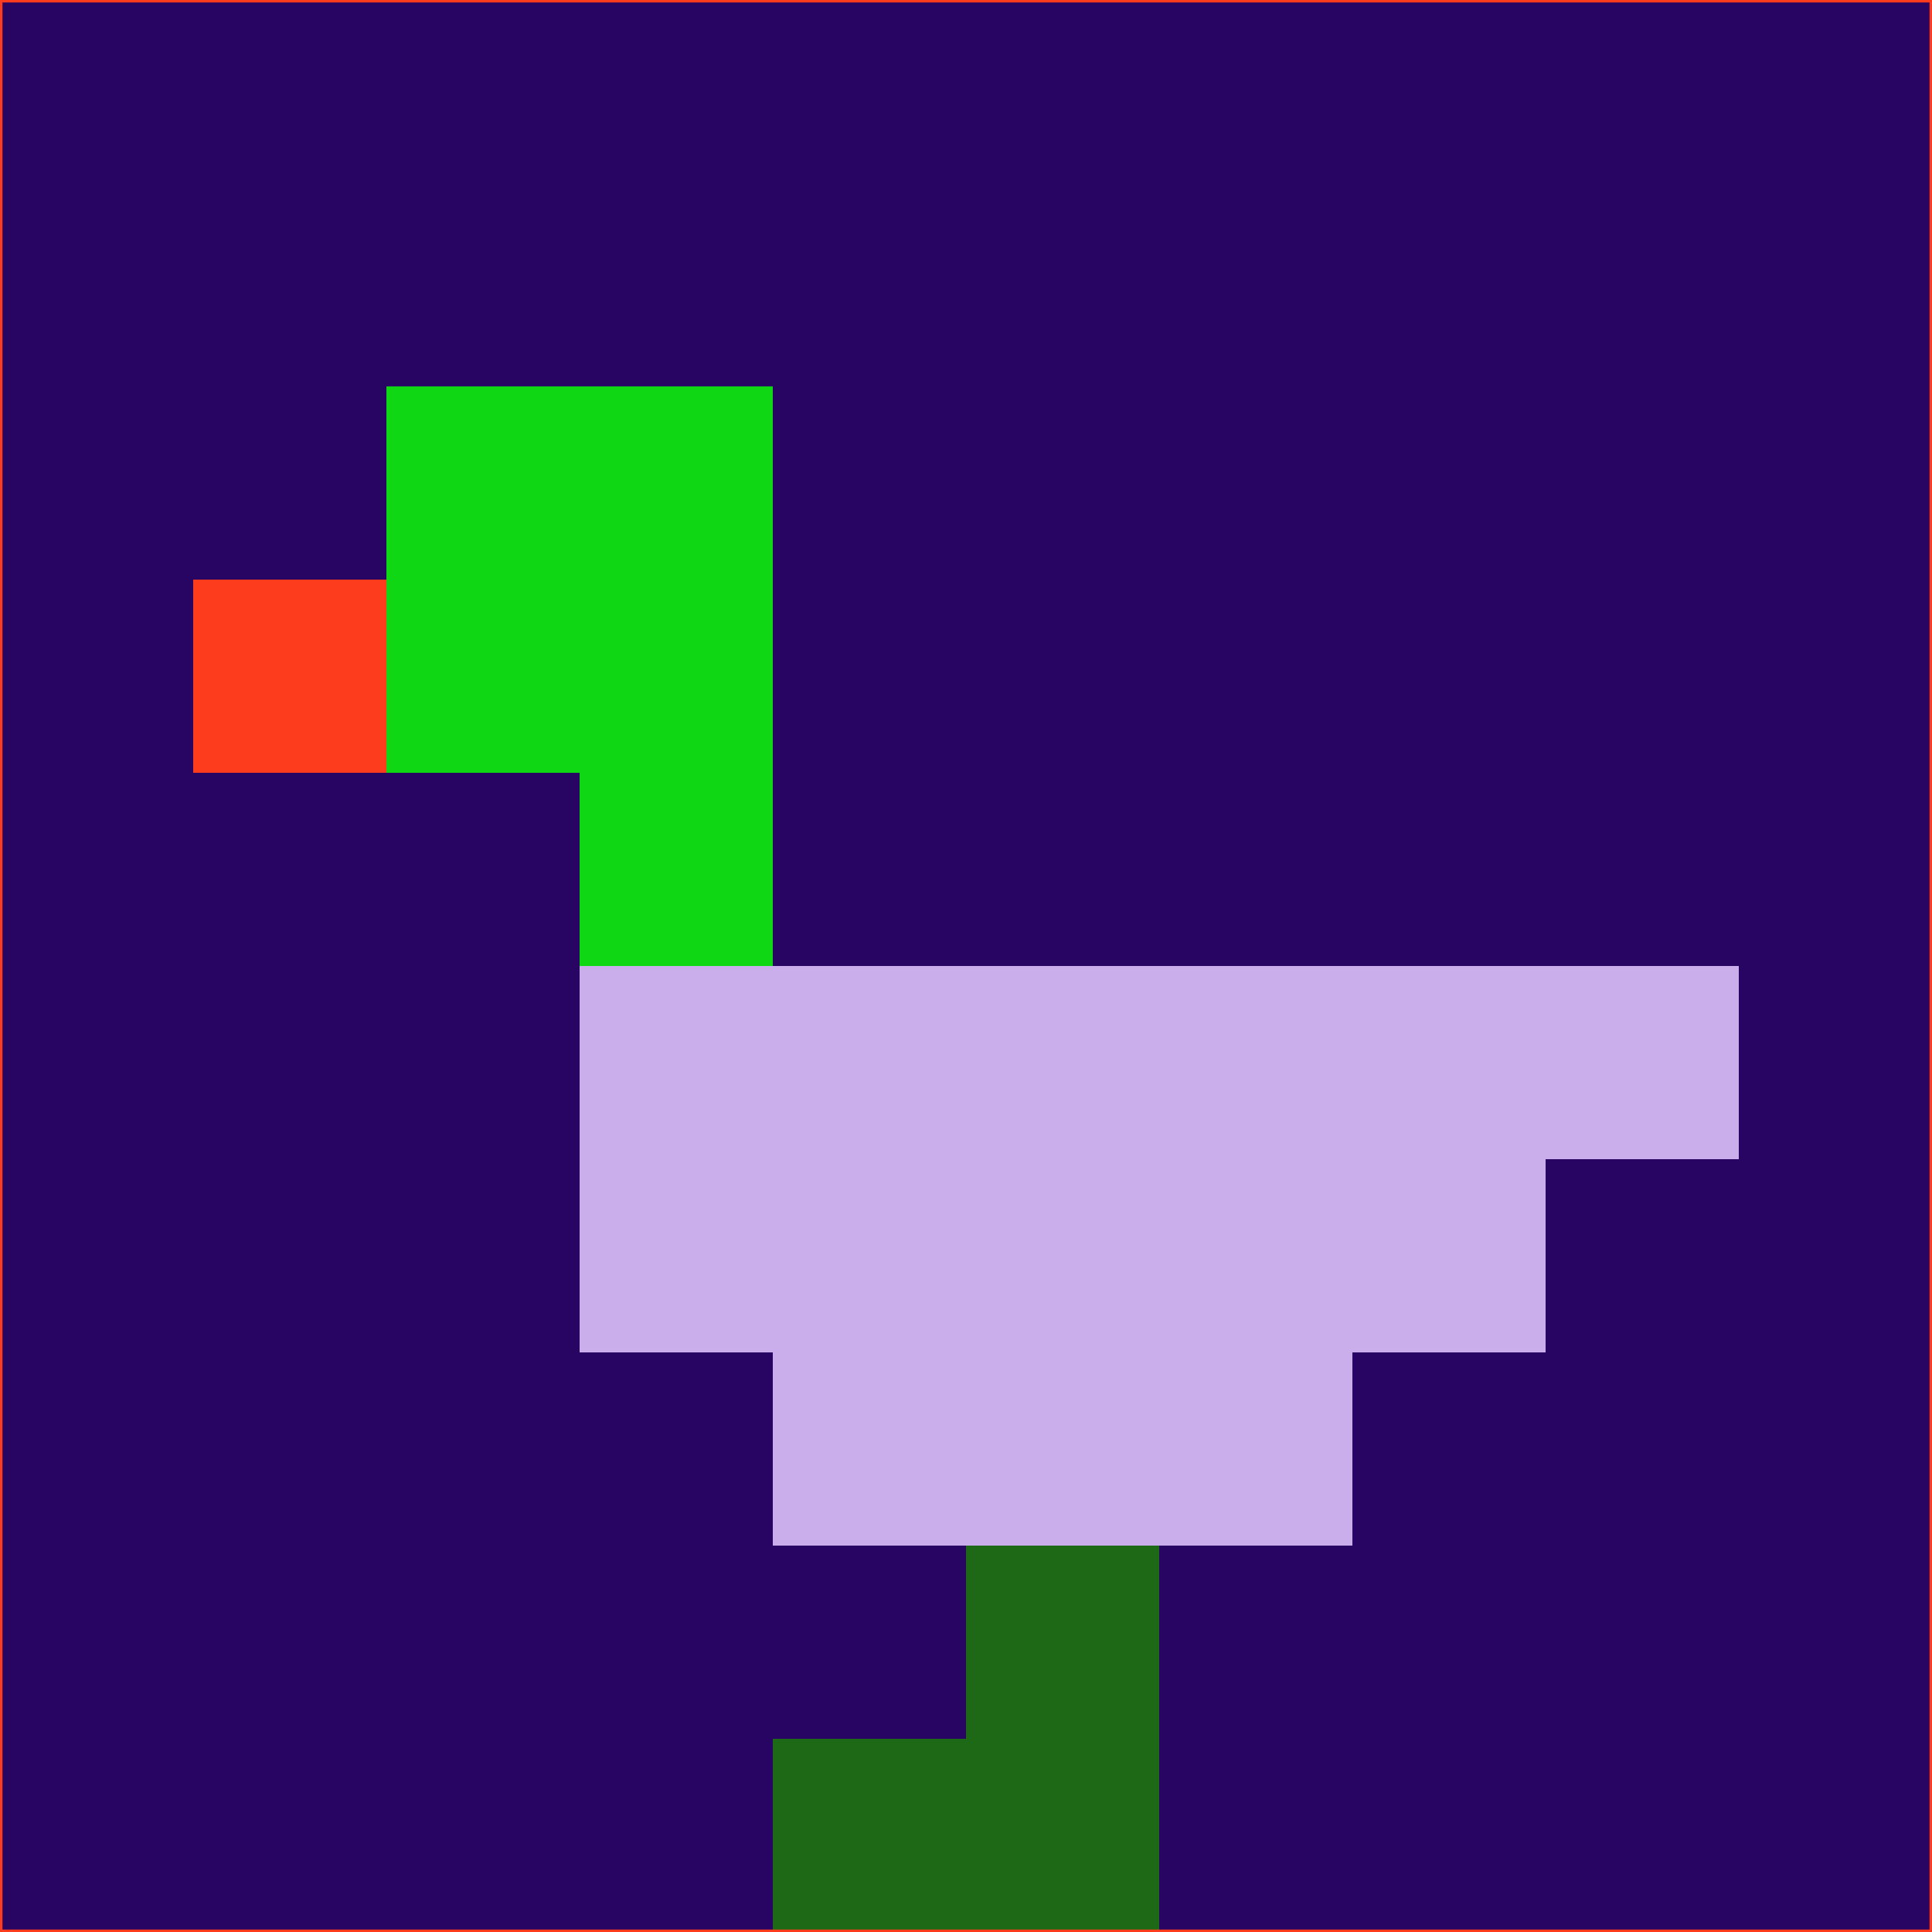 <svg xmlns="http://www.w3.org/2000/svg" version="1.1" width="785" height="785">
  <title>'goose-pfp-694263' by Dmitri Cherniak (Cyberpunk Edition)</title>
  <desc>
    seed=100831
    backgroundColor=#280562
    padding=20
    innerPadding=0
    timeout=500
    dimension=1
    border=false
    Save=function(){return n.handleSave()}
    frame=12

    Rendered at 2024-09-15T22:37:00.769Z
    Generated in 1ms
    Modified for Cyberpunk theme with new color scheme
  </desc>
  <defs/>
  <rect width="100%" height="100%" fill="#280562"/>
  <g>
    <g id="0-0">
      <rect x="0" y="0" height="785" width="785" fill="#280562"/>
      <g>
        <!-- Neon blue -->
        <rect id="0-0-2-2-2-2" x="157" y="157" width="157" height="157" fill="#0fd714"/>
        <rect id="0-0-3-2-1-4" x="235.5" y="157" width="78.5" height="314" fill="#0fd714"/>
        <!-- Electric purple -->
        <rect id="0-0-4-5-5-1" x="314" y="392.5" width="392.5" height="78.5" fill="#caaeeb"/>
        <rect id="0-0-3-5-5-2" x="235.5" y="392.5" width="392.5" height="157" fill="#caaeeb"/>
        <rect id="0-0-4-5-3-3" x="314" y="392.5" width="235.5" height="235.5" fill="#caaeeb"/>
        <!-- Neon pink -->
        <rect id="0-0-1-3-1-1" x="78.5" y="235.5" width="78.5" height="78.5" fill="#fd3b1d"/>
        <!-- Cyber yellow -->
        <rect id="0-0-5-8-1-2" x="392.5" y="628" width="78.5" height="157" fill="#1e6916"/>
        <rect id="0-0-4-9-2-1" x="314" y="706.5" width="157" height="78.5" fill="#1e6916"/>
      </g>
      <rect x="0" y="0" stroke="#fd3b1d" stroke-width="2" height="785" width="785" fill="none"/>
    </g>
  </g>
  <script xmlns=""/>
</svg>